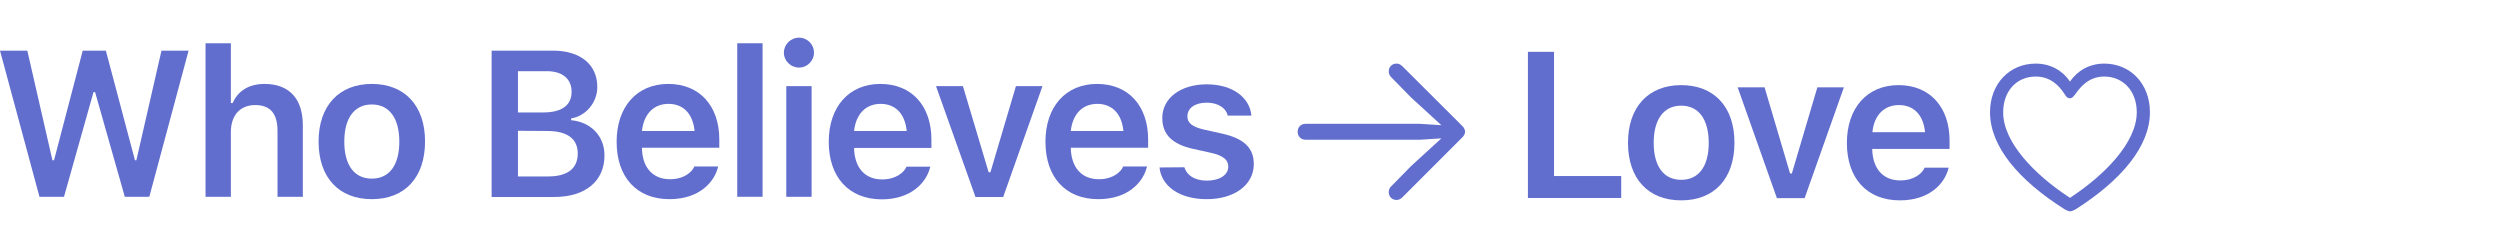 <?xml version="1.0" encoding="utf-8"?>
<!-- Generator: Adobe Illustrator 27.0.0, SVG Export Plug-In . SVG Version: 6.00 Build 0)  -->
<svg version="1.1" id="Layer_2_00000117635318544612459040000006328165770317706430_"
	 xmlns="http://www.w3.org/2000/svg" xmlns:xlink="http://www.w3.org/1999/xlink" x="0px" y="0px" viewBox="0 0 1254 125"
	 style="enable-background:new 0 0 1254 125;" xml:space="preserve">
<style type="text/css">
	.st0{fill:none;}
	.st1{fill:#616ECE;}
</style>
<rect class="st0" width="1254" height="125"/>
<g>
	<g>
		<path class="st1" d="M733.4,69l-30,30c-0.9,0.9-1.9,1.3-2.9,1.3c-2.2,0-3.9-1.6-3.9-3.9c0-1.1,0.4-2.2,1.1-2.8l10.1-10.3L723,69.4
			l-10.9,0.7h-57.2c-2.3,0-4-1.7-4-4s1.6-4,4-4h57.2l10.9,0.7l-15.2-13.9l-10.1-10.3c-0.7-0.7-1.1-1.8-1.1-2.8
			c0-2.3,1.7-3.9,3.9-3.9c1.1,0,2,0.4,3,1.4l30,29.9c0.9,0.9,1.4,1.9,1.4,3C734.8,67.1,734.3,68.2,733.4,69z"/>
		<path class="st1" d="M1021.1,31.9c7.5,0,13.6,3.6,17.2,9c3.7-5.4,9.7-9,17.2-9c13.1,0,22.9,10.1,22.9,24.4
			c0,17.2-14.4,34.1-37.1,48.6c-0.9,0.5-2.1,1.1-2.9,1.1s-2.1-0.6-2.9-1.1c-22.9-14.5-37.3-31.4-37.3-48.6
			C998.2,42,1008,31.9,1021.1,31.9L1021.1,31.9z M1037.5,98.7c0.4,0.3,0.6,0.5,0.8,0.5s0.4-0.2,0.8-0.5
			c16.9-11.2,32.7-27.4,32.7-42.4c0-10.7-6.9-17.9-16.3-17.9c-7.5,0-11.7,4.8-14.5,8.8c-1.2,1.6-1.8,2.1-2.7,2.1
			c-1,0-1.7-0.4-2.7-2.1c-2.6-4-6.9-8.8-14.5-8.8c-9.4,0-16.3,7.1-16.3,17.9C1004.7,71.3,1020.5,87.5,1037.5,98.7z"/>
		<g>
			<path class="st1" d="M766.4,26h13.1v62.3h33.7v11h-46.8V26z"/>
			<path class="st1" d="M816.6,71.6L816.6,71.6c0-17.9,10.2-28.9,26.7-28.9S870,53.6,870,71.5v0.1c0,18-10.1,28.9-26.7,28.9
				S816.6,89.6,816.6,71.6z M857.1,71.7L857.1,71.7c0-11.8-5-18.7-13.8-18.7s-13.8,6.9-13.8,18.6v0.1c0,11.7,5,18.5,13.8,18.5
				S857.1,83.4,857.1,71.7z"/>
			<path class="st1" d="M871.6,43.8h13.5L897.9,87h0.9l12.8-43.2h13.3l-19.7,55.6h-13.9L871.6,43.8z"/>
			<path class="st1" d="M926.4,71.7L926.4,71.7c0-17.5,10.1-29,25.9-29s25.6,11.1,25.6,27.8v4.2h-38.8c0.2,10,5.5,15.8,14.1,15.8
				c6.9,0,10.8-3.5,12-6l0.2-0.4h12.1l-0.2,0.5c-1.8,7.2-9.2,15.9-24.3,15.9C936.4,100.5,926.4,89.4,926.4,71.7L926.4,71.7z
				 M939.2,66.3h26.4c-0.9-9.1-6-13.6-13.1-13.6S940.1,57.4,939.2,66.3z"/>
		</g>
	</g>
	<g>
		<path class="st1" d="M0,25.4h13.7l12.6,55h0.8l14.4-55h11.6l14.6,55h0.7l12.6-55h13.6L74.9,98.7H62.6L47.7,46.2h-0.8L32.1,98.7
			H19.8L0,25.4z"/>
		<path class="st1" d="M103.1,21.7h12.7v30h0.9c2.6-6,8-9.6,16-9.6c12.4,0,19.2,7.5,19.2,20.7v35.9h-12.7v-33c0-8.6-3.5-13-11.2-13
			s-12.2,5.3-12.2,13.6v32.4h-12.7V21.7L103.1,21.7z"/>
		<path class="st1" d="M159.8,71L159.8,71c0-17.9,10.2-28.9,26.7-28.9s26.7,10.9,26.7,28.8V71c0,18-10.1,28.9-26.7,28.9
			S159.8,89,159.8,71z M200.3,71.1L200.3,71.1c0-11.8-5-18.7-13.8-18.7s-13.8,6.9-13.8,18.6v0.1c0,11.7,5,18.5,13.8,18.5
			S200.3,82.8,200.3,71.1z"/>
		<path class="st1" d="M246.7,25.4h30.6c13.9,0,22.3,7,22.3,18.2v0.1c0,7.7-5.7,14.5-13.1,15.7v0.9c9.9,0.9,16.7,8,16.7,17.5V78
			c0,12.9-9.6,20.8-25.2,20.8h-31.4V25.4H246.7z M259.8,35.7v20.7h12.7c9.3,0,14.2-3.6,14.2-10.3V46c0-6.5-4.6-10.3-12.5-10.3H259.8
			L259.8,35.7z M259.8,65.6v22.9H275c9.7,0,14.8-4,14.8-11.5l0,0c0-7.4-5.3-11.3-15.3-11.3L259.8,65.6L259.8,65.6z"/>
		<path class="st1" d="M309.3,71.1L309.3,71.1c0-17.5,10.1-29,25.9-29s25.6,11.1,25.6,27.8v4.2H322c0.1,10,5.5,15.8,14.1,15.8
			c6.9,0,10.8-3.5,12-6l0.1-0.4h12l-0.1,0.5c-1.8,7.2-9.2,15.9-24.3,15.9C319.3,99.9,309.3,88.8,309.3,71.1L309.3,71.1z M322,65.7
			h26.4c-0.9-9.1-6-13.6-13.1-13.6C328.2,52.1,323,56.8,322,65.7z"/>
		<path class="st1" d="M369.8,21.7h12.7v77h-12.7V21.7z"/>
		<path class="st1" d="M393.2,26.4c0-4.1,3.4-7.5,7.6-7.5s7.5,3.4,7.5,7.5s-3.4,7.5-7.5,7.5C396.7,33.9,393.2,30.6,393.2,26.4z
			 M394.4,43.2h12.7v55.5h-12.7V43.2L394.4,43.2z"/>
		<path class="st1" d="M415.7,71.1L415.7,71.1c0-17.5,10.1-29,25.9-29s25.6,11.1,25.6,27.9v4.2h-38.8c0.2,10,5.5,15.8,14.1,15.8
			c6.9,0,10.8-3.5,12-6l0.2-0.4h12l-0.2,0.5c-1.8,7.2-9.2,15.9-24.3,15.9C425.7,99.9,415.7,88.8,415.7,71.1L415.7,71.1z M428.4,65.7
			h26.4c-0.9-9.1-6-13.6-13.1-13.6S429.4,56.8,428.4,65.7z"/>
		<path class="st1" d="M469.5,43.2H483l12.9,43.2h0.9l12.8-43.2h13.3l-19.7,55.6h-13.9L469.5,43.2z"/>
		<path class="st1" d="M524.4,71.1L524.4,71.1c0-17.5,10.1-29,25.9-29s25.6,11.1,25.6,27.8v4.2h-38.8c0.2,10,5.5,15.8,14.1,15.8
			c6.9,0,10.8-3.5,12-6l0.2-0.4h12l-0.2,0.5c-1.8,7.2-9.2,15.9-24.3,15.9C534.4,99.9,524.4,88.8,524.4,71.1L524.4,71.1z M537.1,65.7
			h26.4c-0.9-9.1-6-13.6-13.1-13.6S538.1,56.8,537.1,65.7z"/>
		<path class="st1" d="M581.6,84L581.6,84l12.5-0.1V84c1.3,3.9,5,6.6,11.3,6.6s10.7-2.8,10.7-7v-0.1c0-3.2-2.4-5.4-8.5-6.8l-9-2
			C588,72.4,583,67.4,583,59.2l0,0c0-10,9.2-16.9,22.3-16.9S626.9,49,627.7,58v0h-11.9v-0.2c-0.9-3.5-4.6-6.3-10.5-6.3
			s-9.7,2.7-9.7,6.9l0,0c0,3.2,2.3,5.2,8.3,6.6l9,2c10.9,2.4,16,7.1,16,15.2v0.1c0,10.6-9.9,17.6-23.6,17.6S582.6,93.4,581.6,84
			L581.6,84z"/>
	</g>
</g>
</svg>

